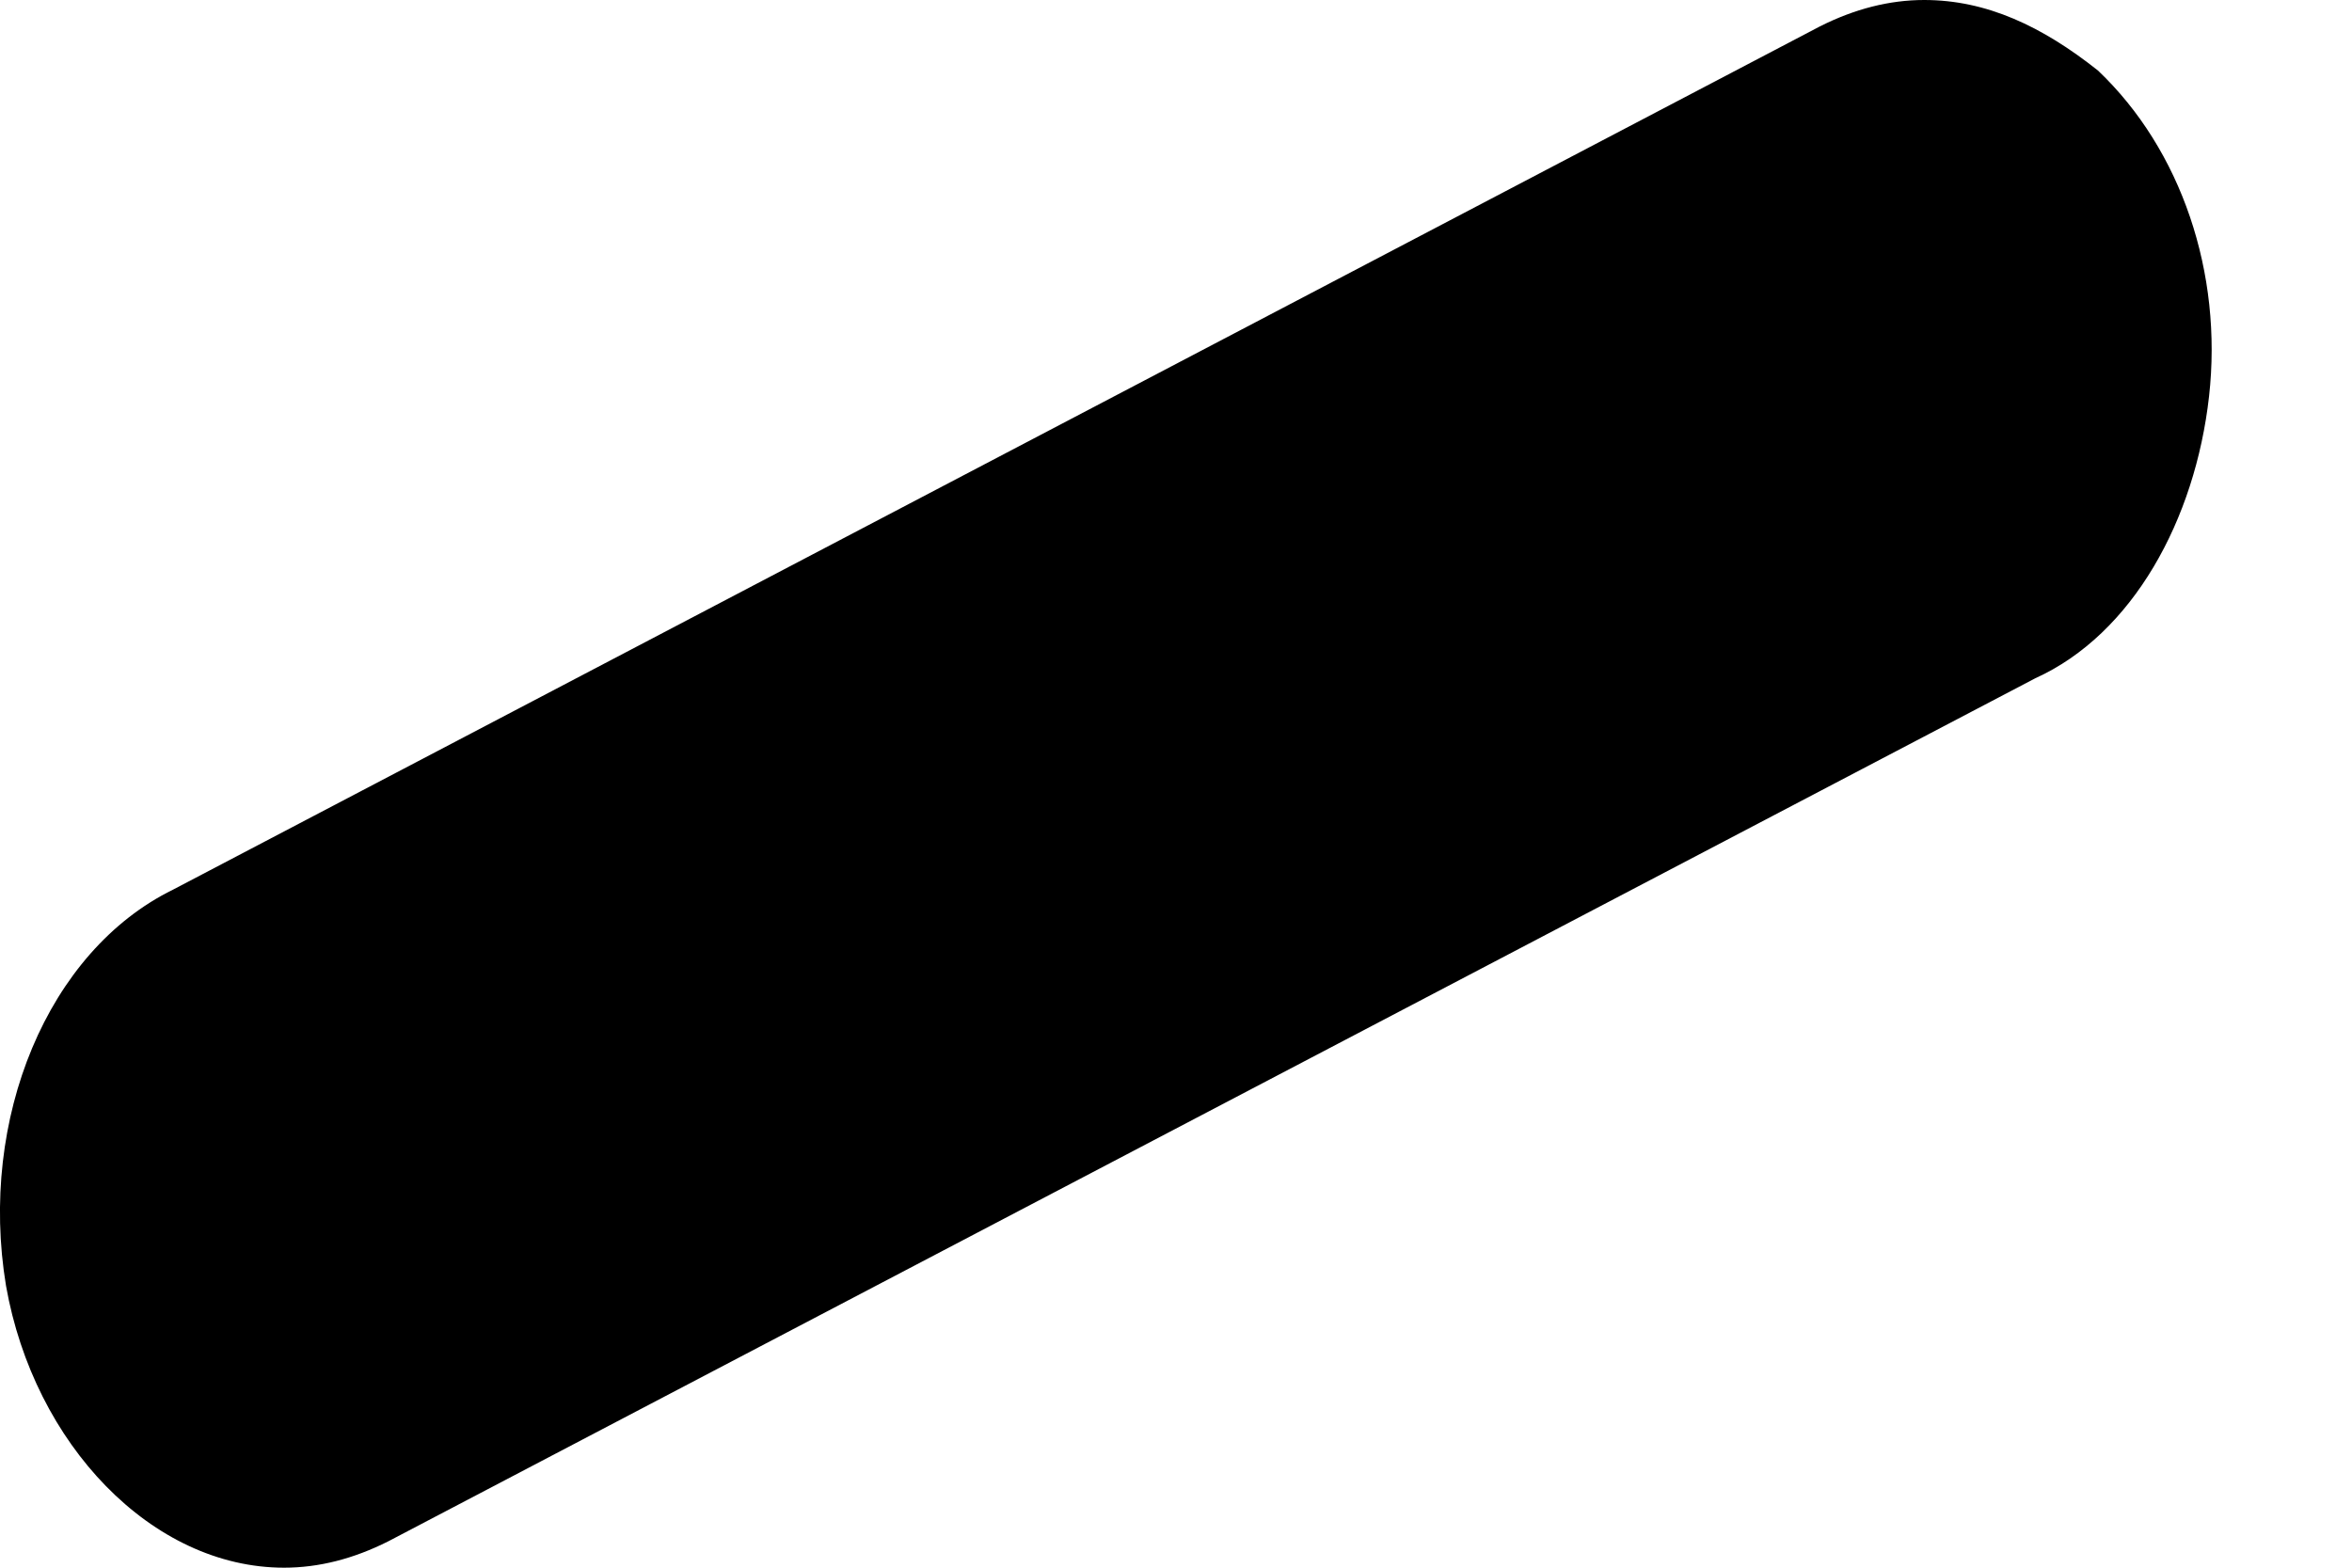 <svg width="9" height="6" viewBox="0 0 9 6" fill="none" xmlns="http://www.w3.org/2000/svg">
<path d="M8.453 1.517C8.4 1.989 8.161 2.427 7.788 2.596L1.486 5.899C1.353 5.966 1.22 6 1.087 6C0.582 6 0.13 5.528 0.023 4.921C-0.083 4.281 0.183 3.64 0.662 3.405L6.964 0.101C7.097 0.034 7.23 0 7.363 0C7.602 0 7.815 0.101 8.028 0.27C8.347 0.573 8.506 1.045 8.453 1.517Z" fill="black"/>
</svg>
